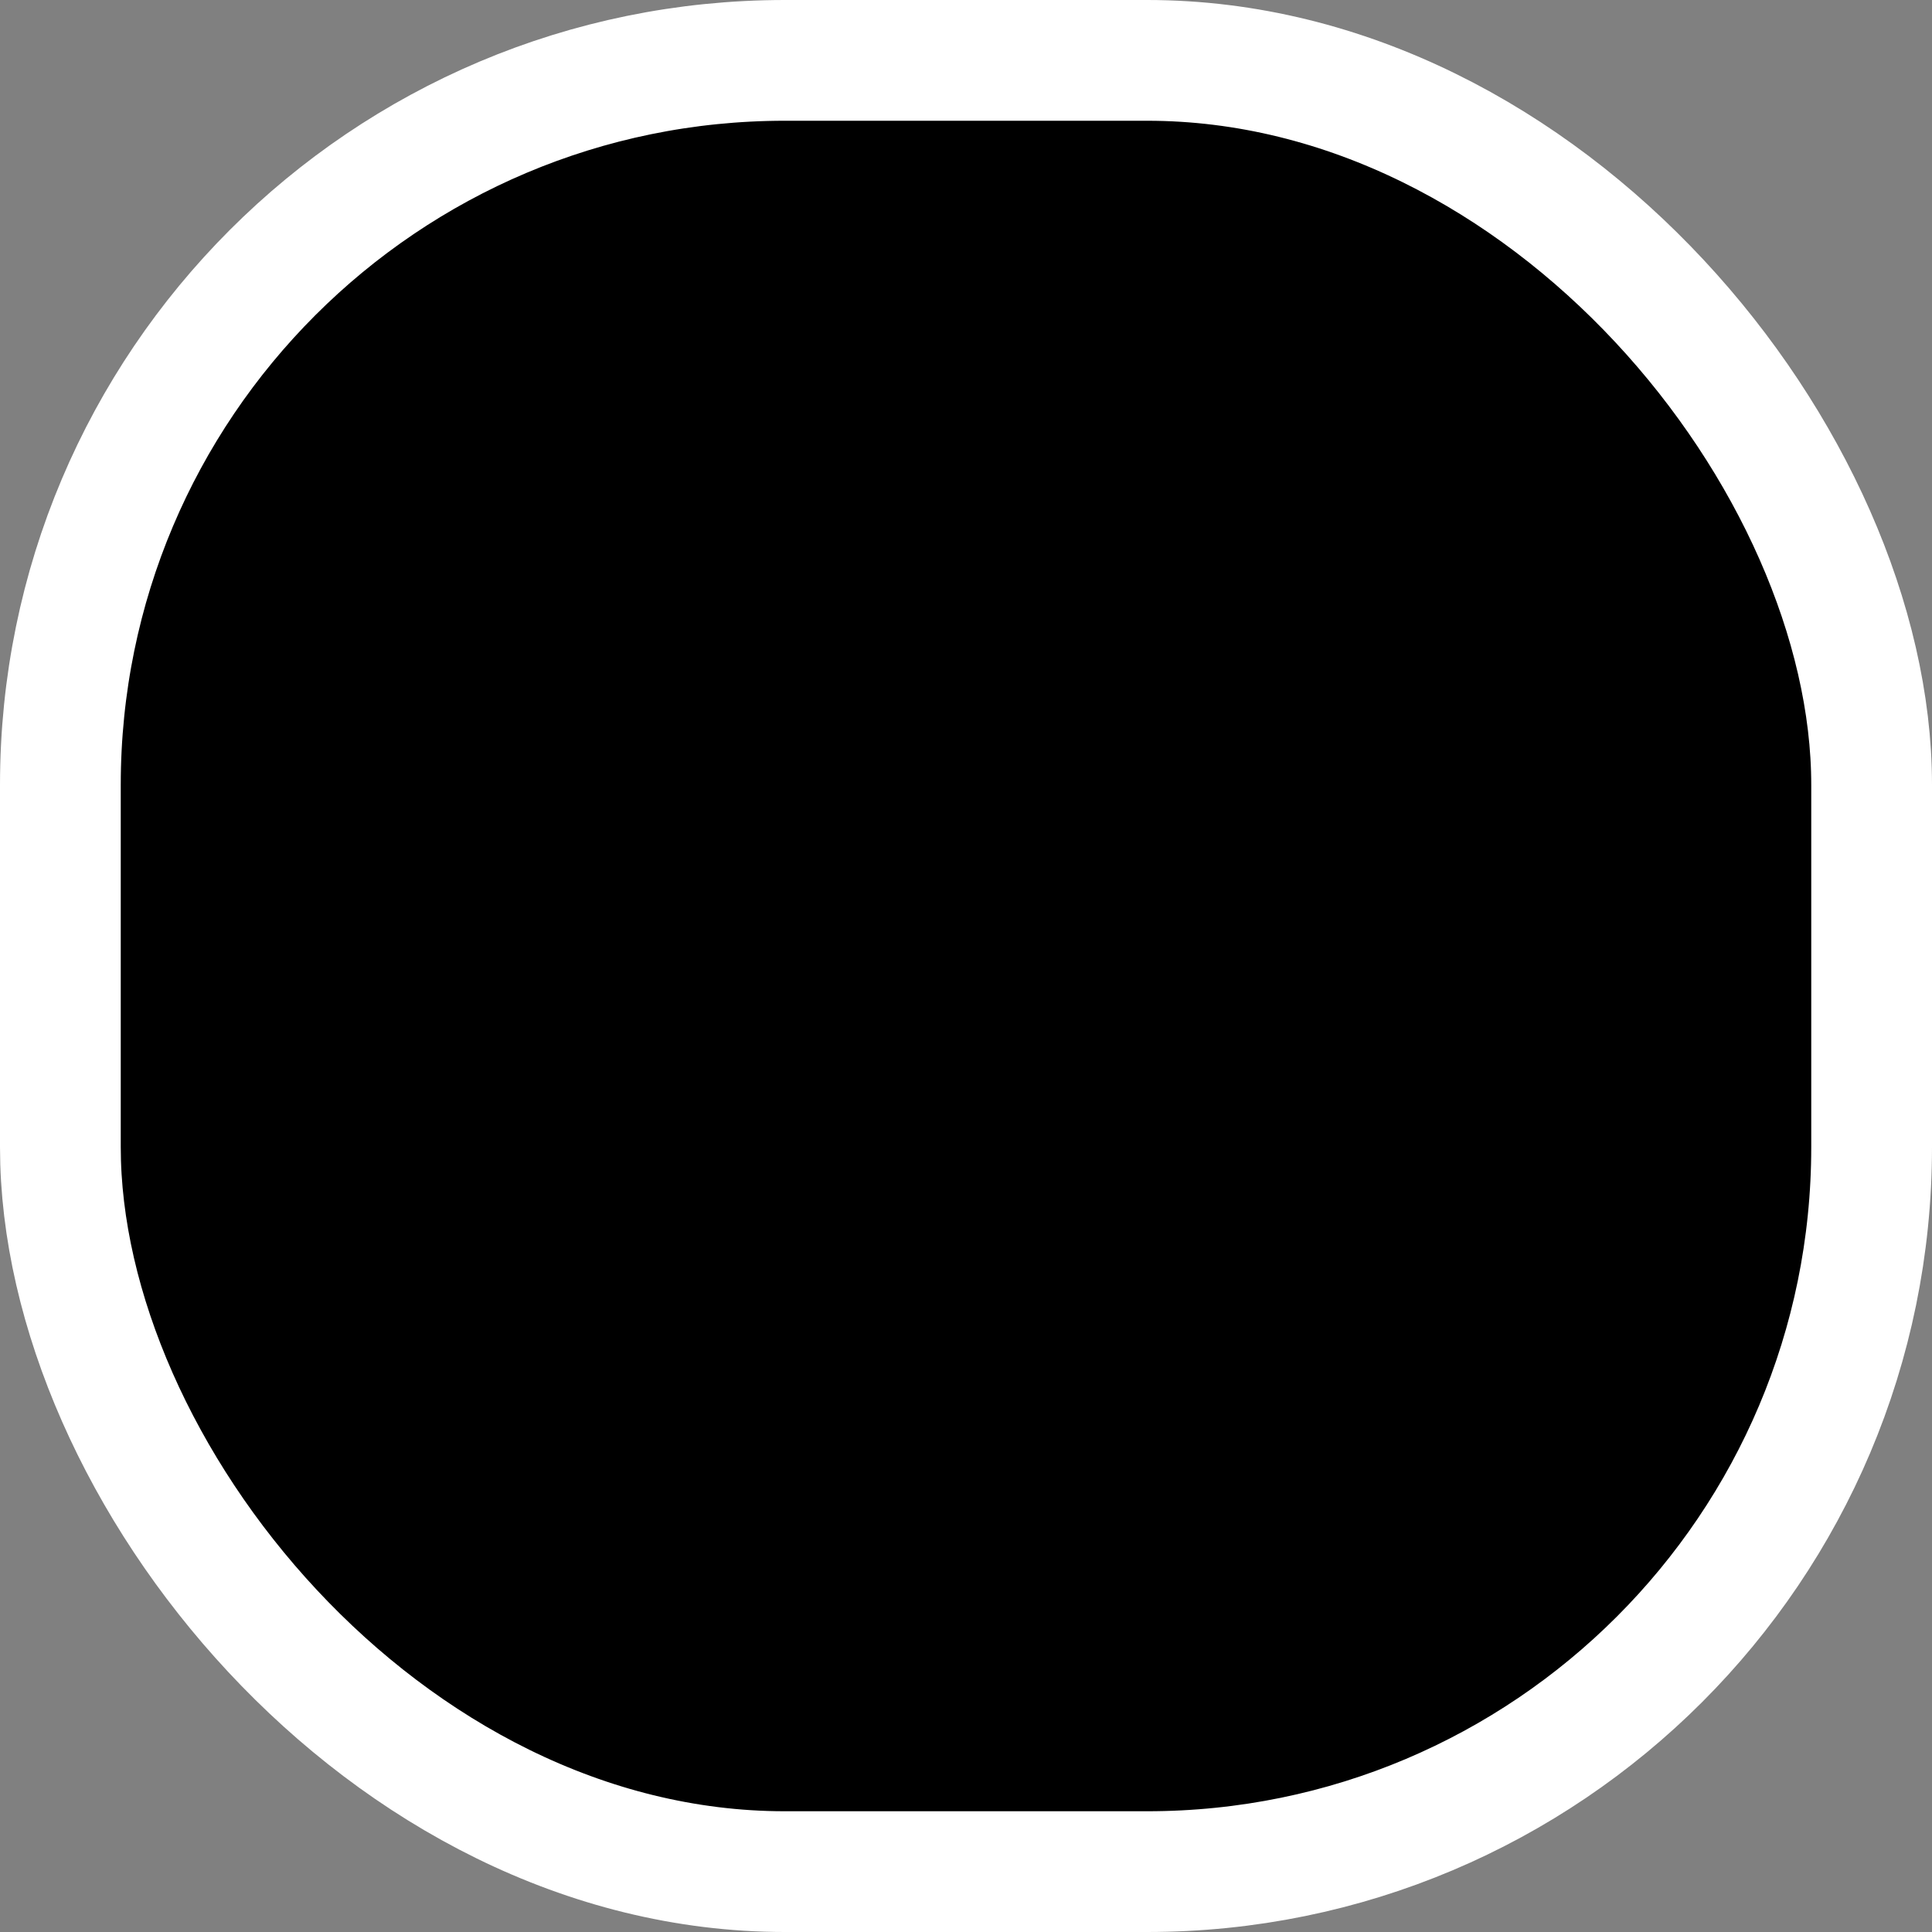 <?xml version="1.0" encoding="UTF-8" standalone="no"?>
<svg xmlns="http://www.w3.org/2000/svg"
     xmlns:xlink="http://www.w3.org/1999/xlink"
     viewBox="0 0 64 64">
  <rect x="0" y="0" width="64" height="64" fill="#808080" stroke="none"/>
  <rect x="2" y="2" width="60" height="60" rx="24"
        fill="#0000007f" stroke="white" stroke-width="4"/>
</svg>
